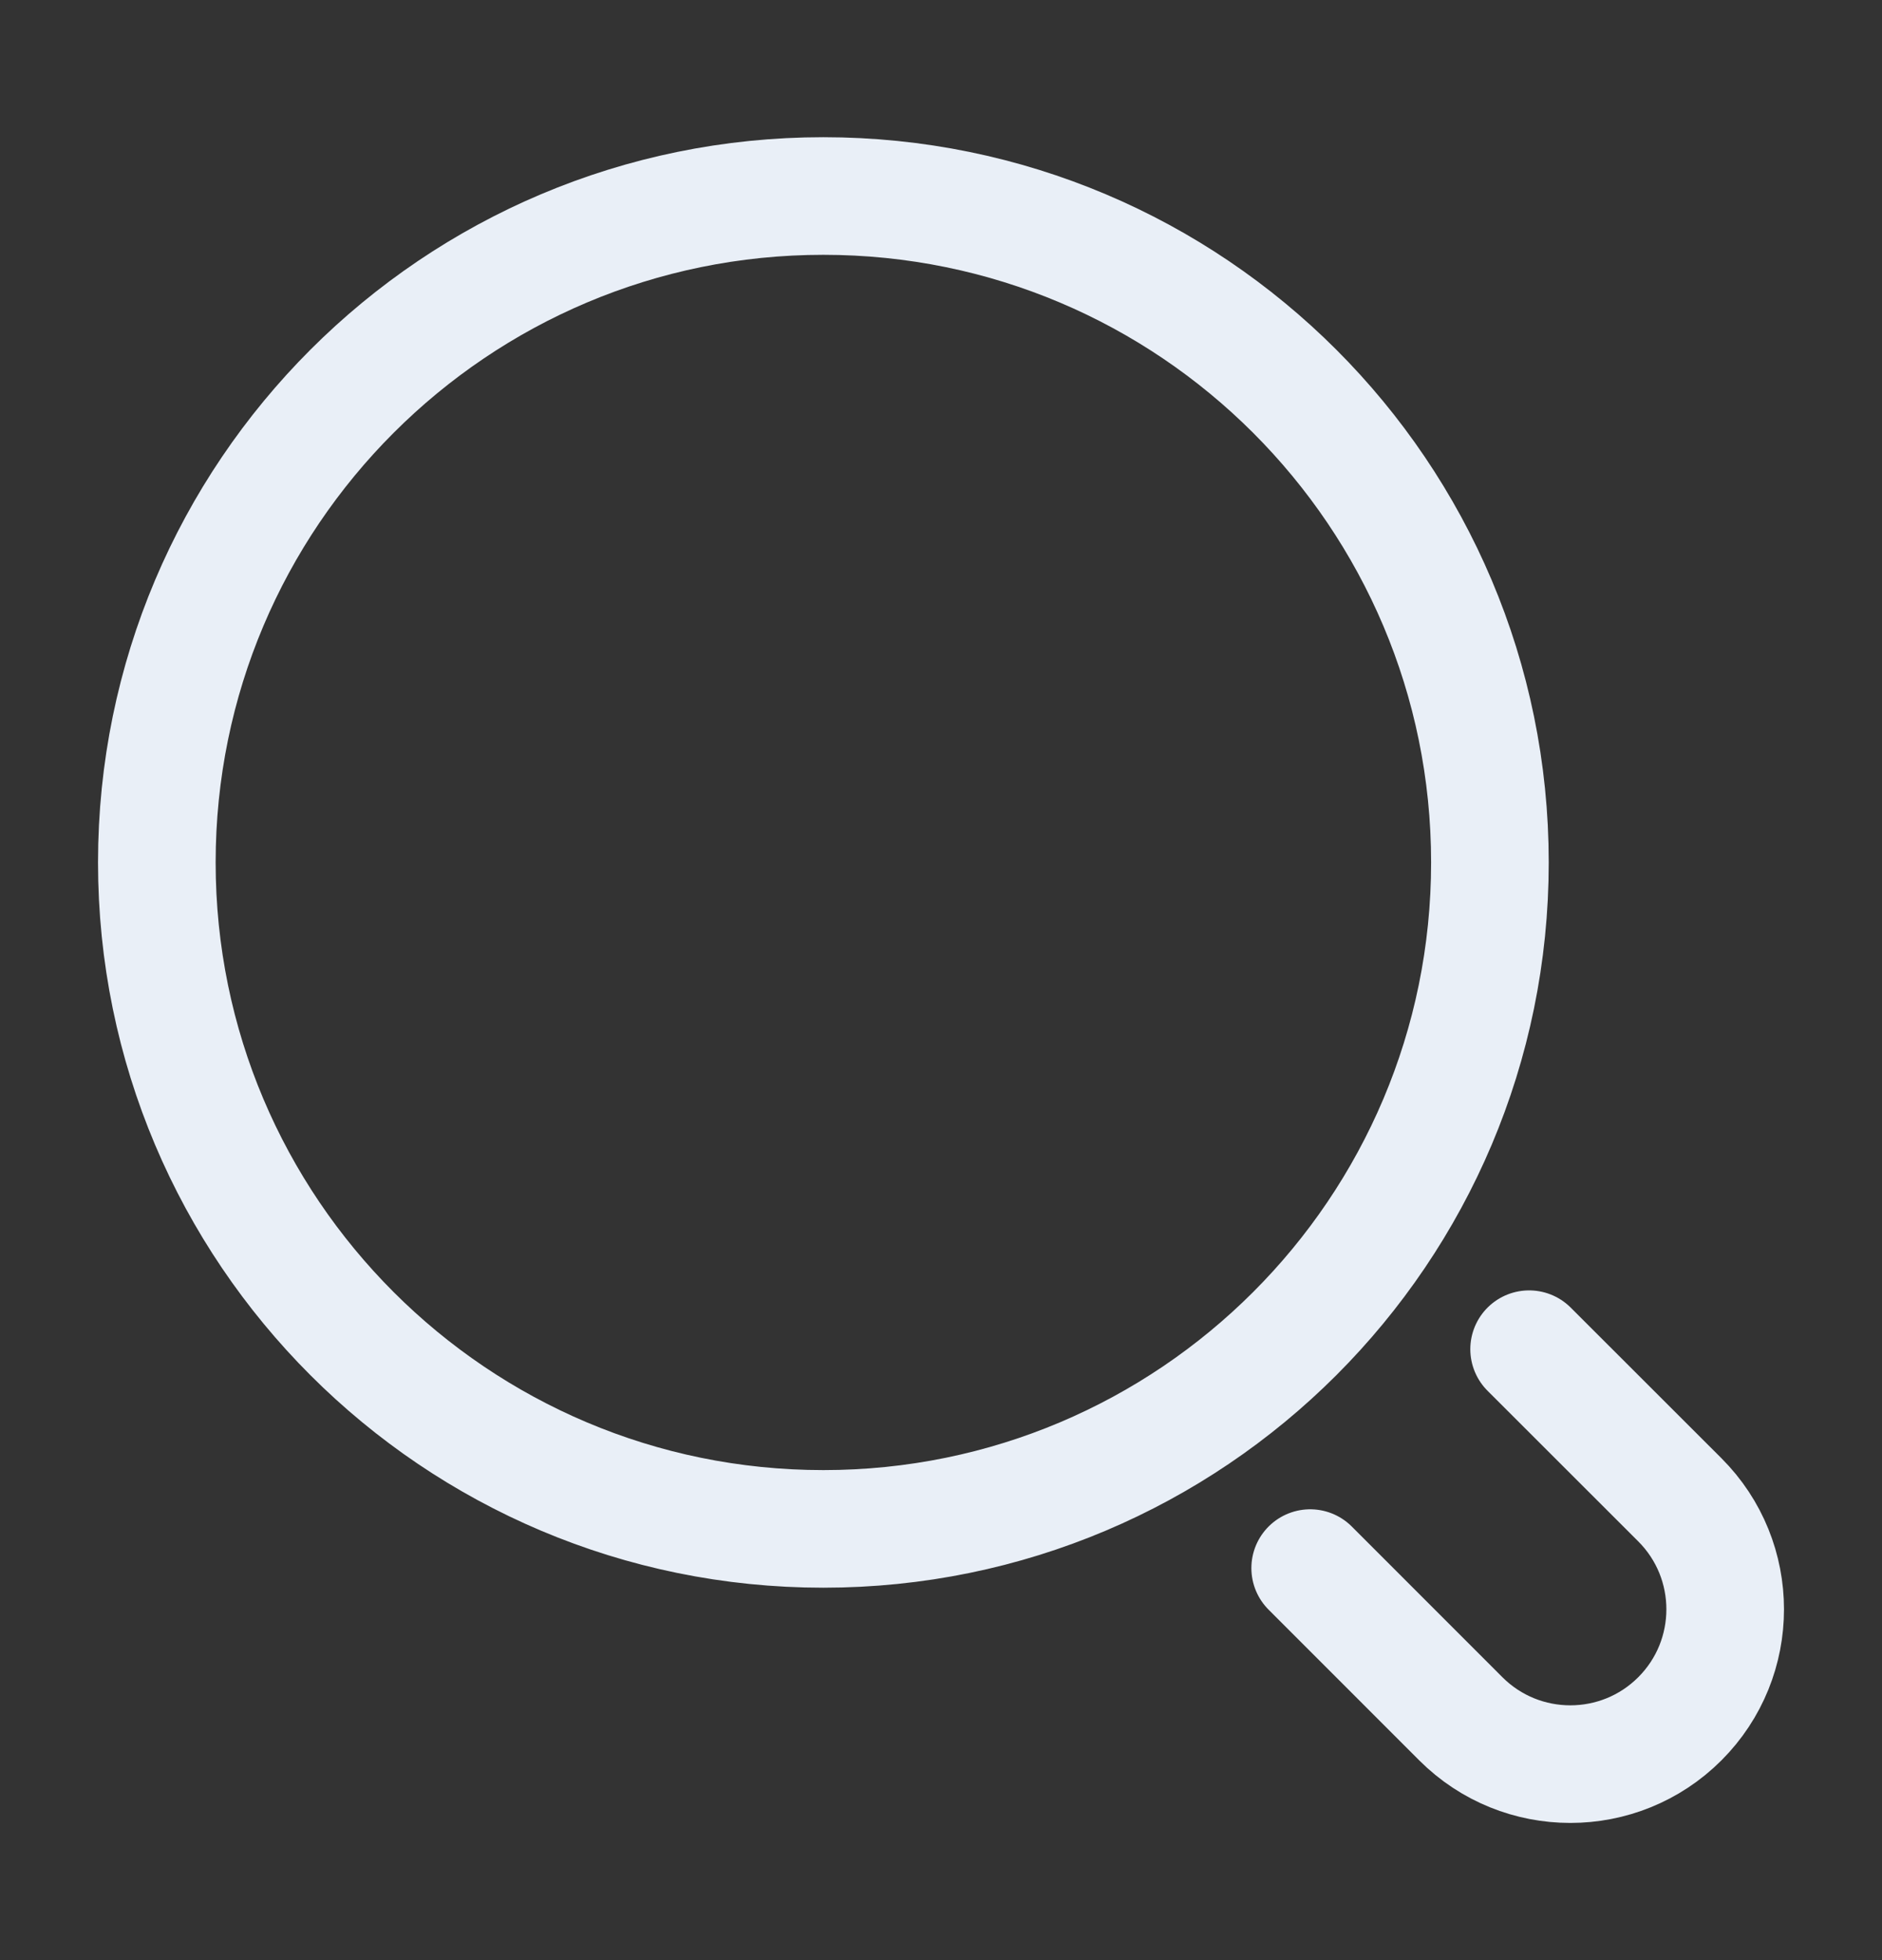 <svg width="24" height="25" viewBox="0 0 24 25" fill="none" xmlns="http://www.w3.org/2000/svg">
<rect x="0" y="0" width="24" height="25" fill="#333333" stroke="none"/>
<path d="M19.5 17.208L21.422 19.129C22.193 19.9 22.193 21.151 21.422 21.922C20.651 22.693 19.4 22.693 18.629 21.922L16.708 20M2 11C2 6.306 5.806 2.5 10.5 2.5C15.194 2.5 19 6.306 19 11C19 15.694 15.194 19.5 10.5 19.5C5.806 19.5 2 15.694 2 11Z" stroke="#E9EFF7" stroke-width="1.5" stroke-linecap="round"/>
</svg>
